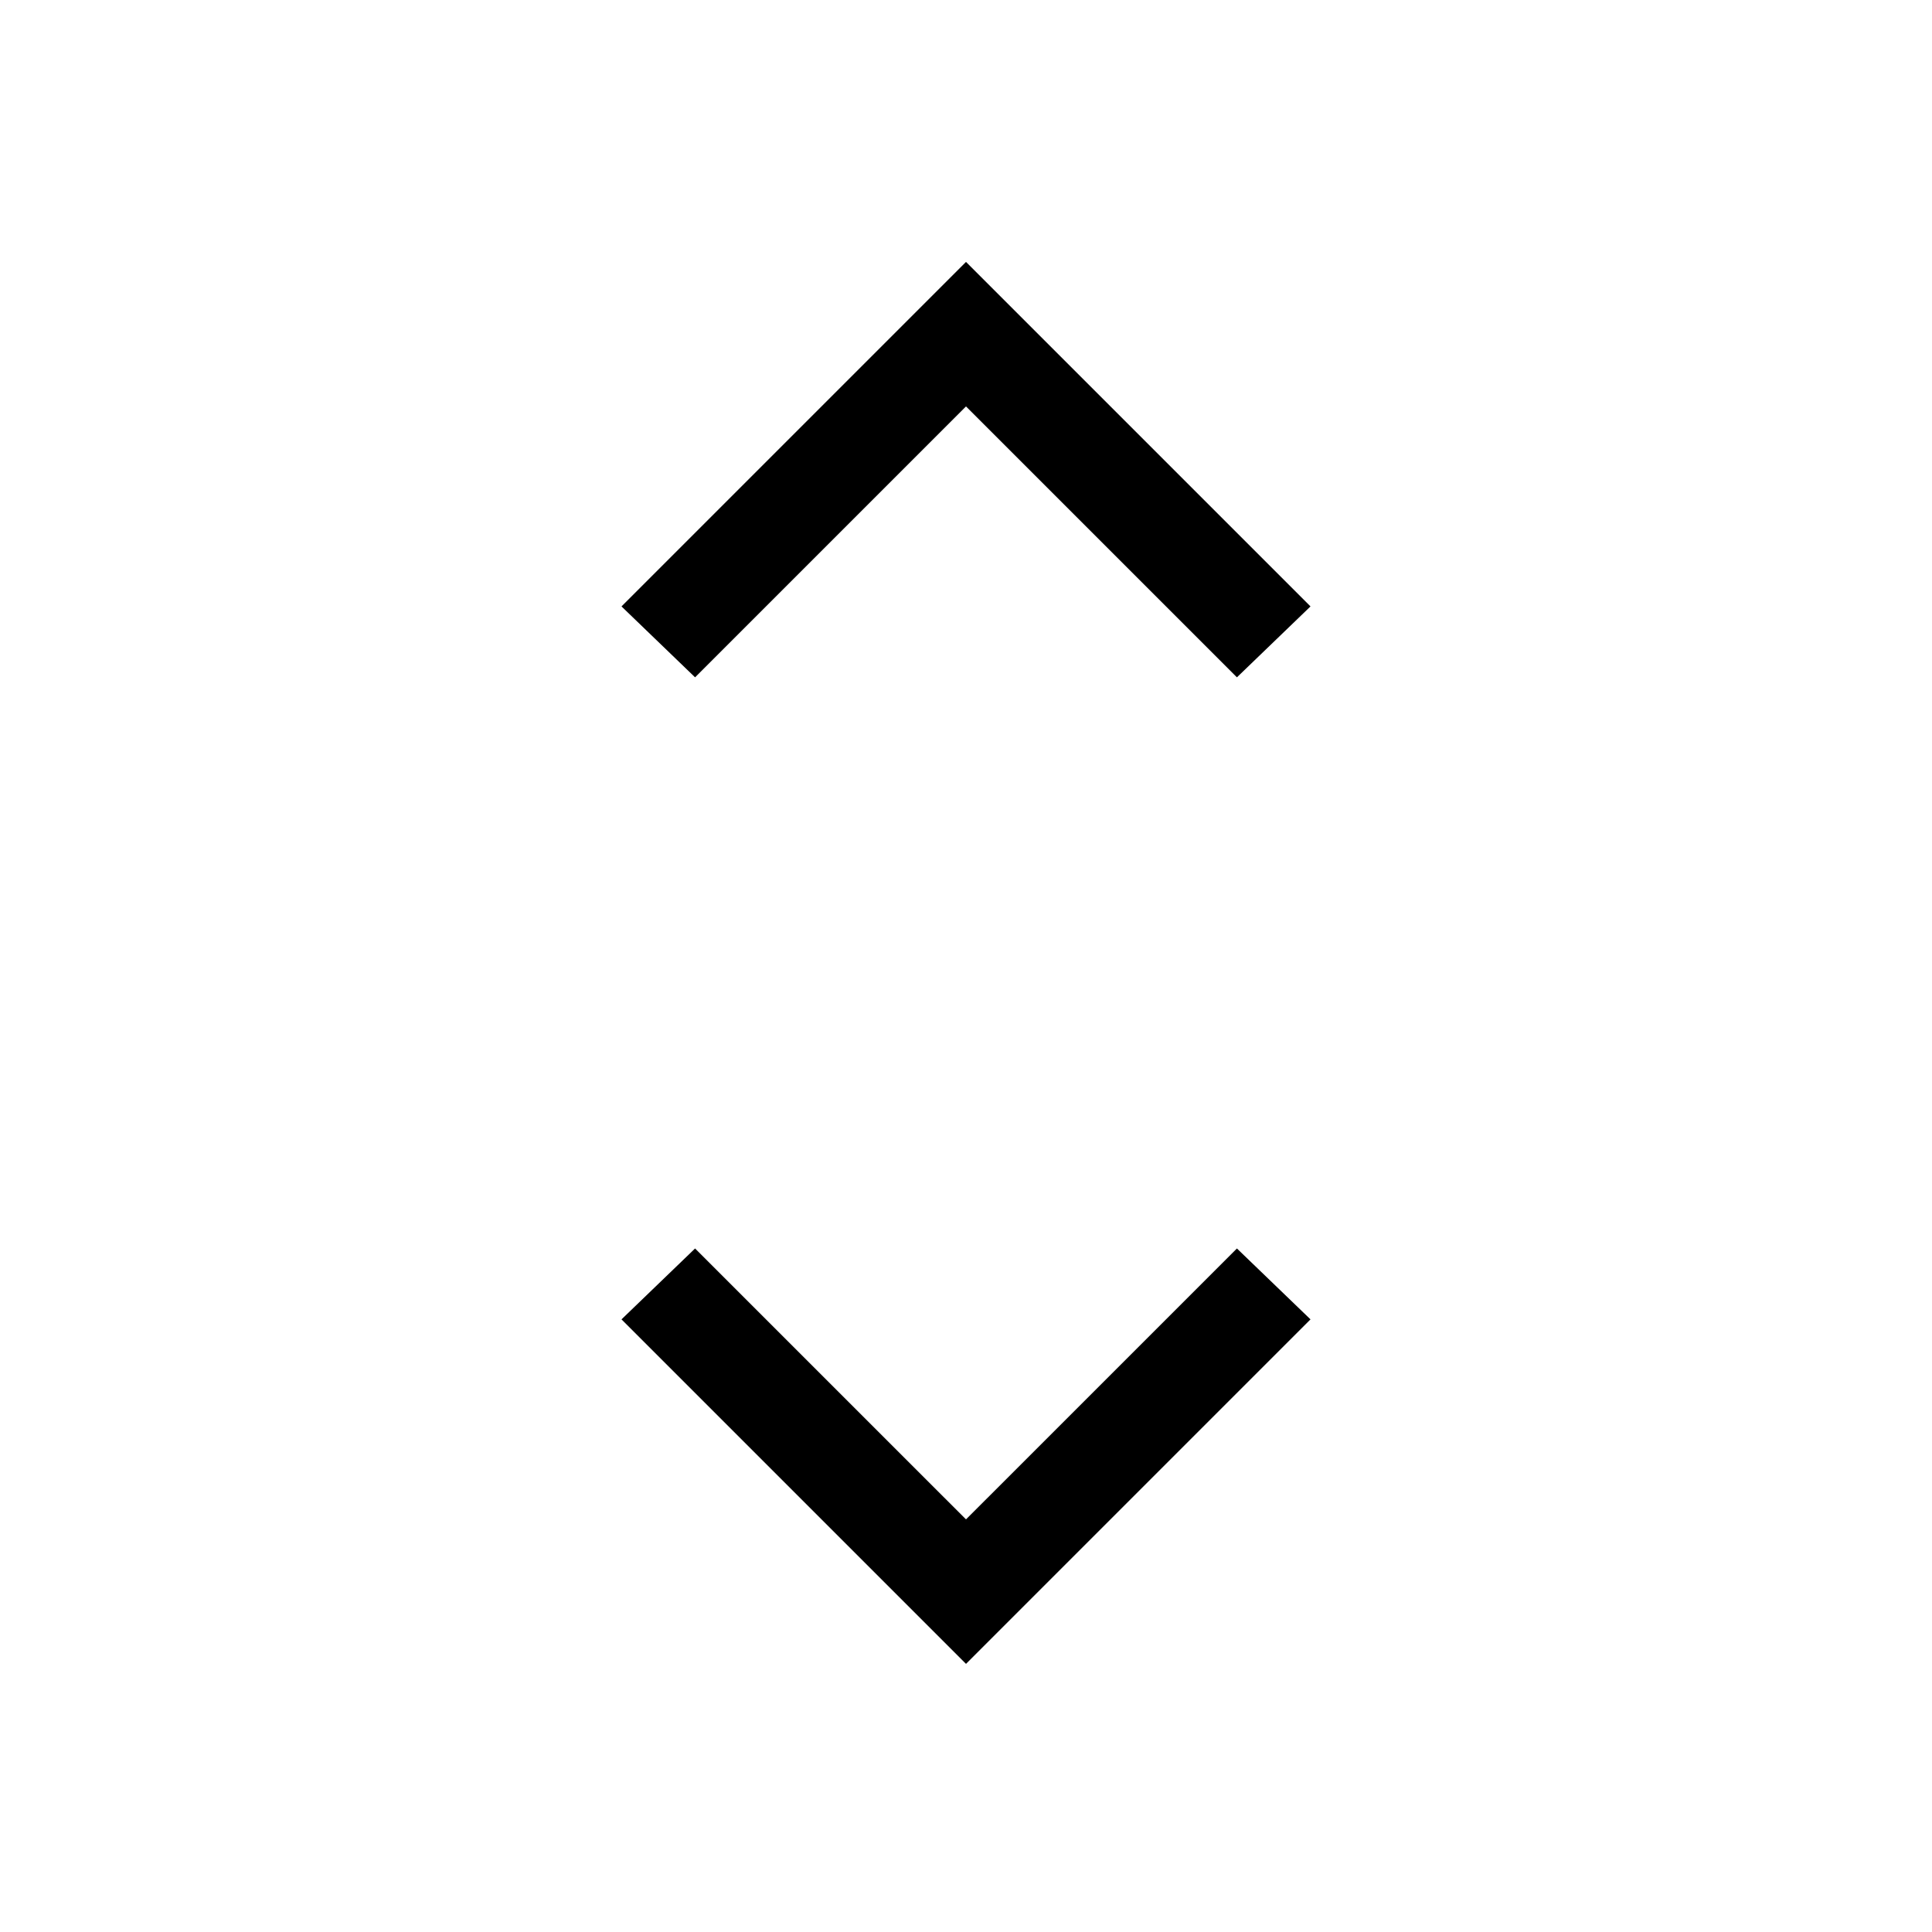 <svg xmlns="http://www.w3.org/2000/svg" height="40" viewBox="0 -960 960 960" width="40"><path d="M480-133.23 308.82-304.41l36.56-35.23L480-205.03l134.62-134.61 36.56 35.23L480-133.23ZM345.38-623.44l-36.56-35.23L480-829.85l171.18 171.18-36.56 35.23L480-758.05 345.38-623.44Z"/></svg>